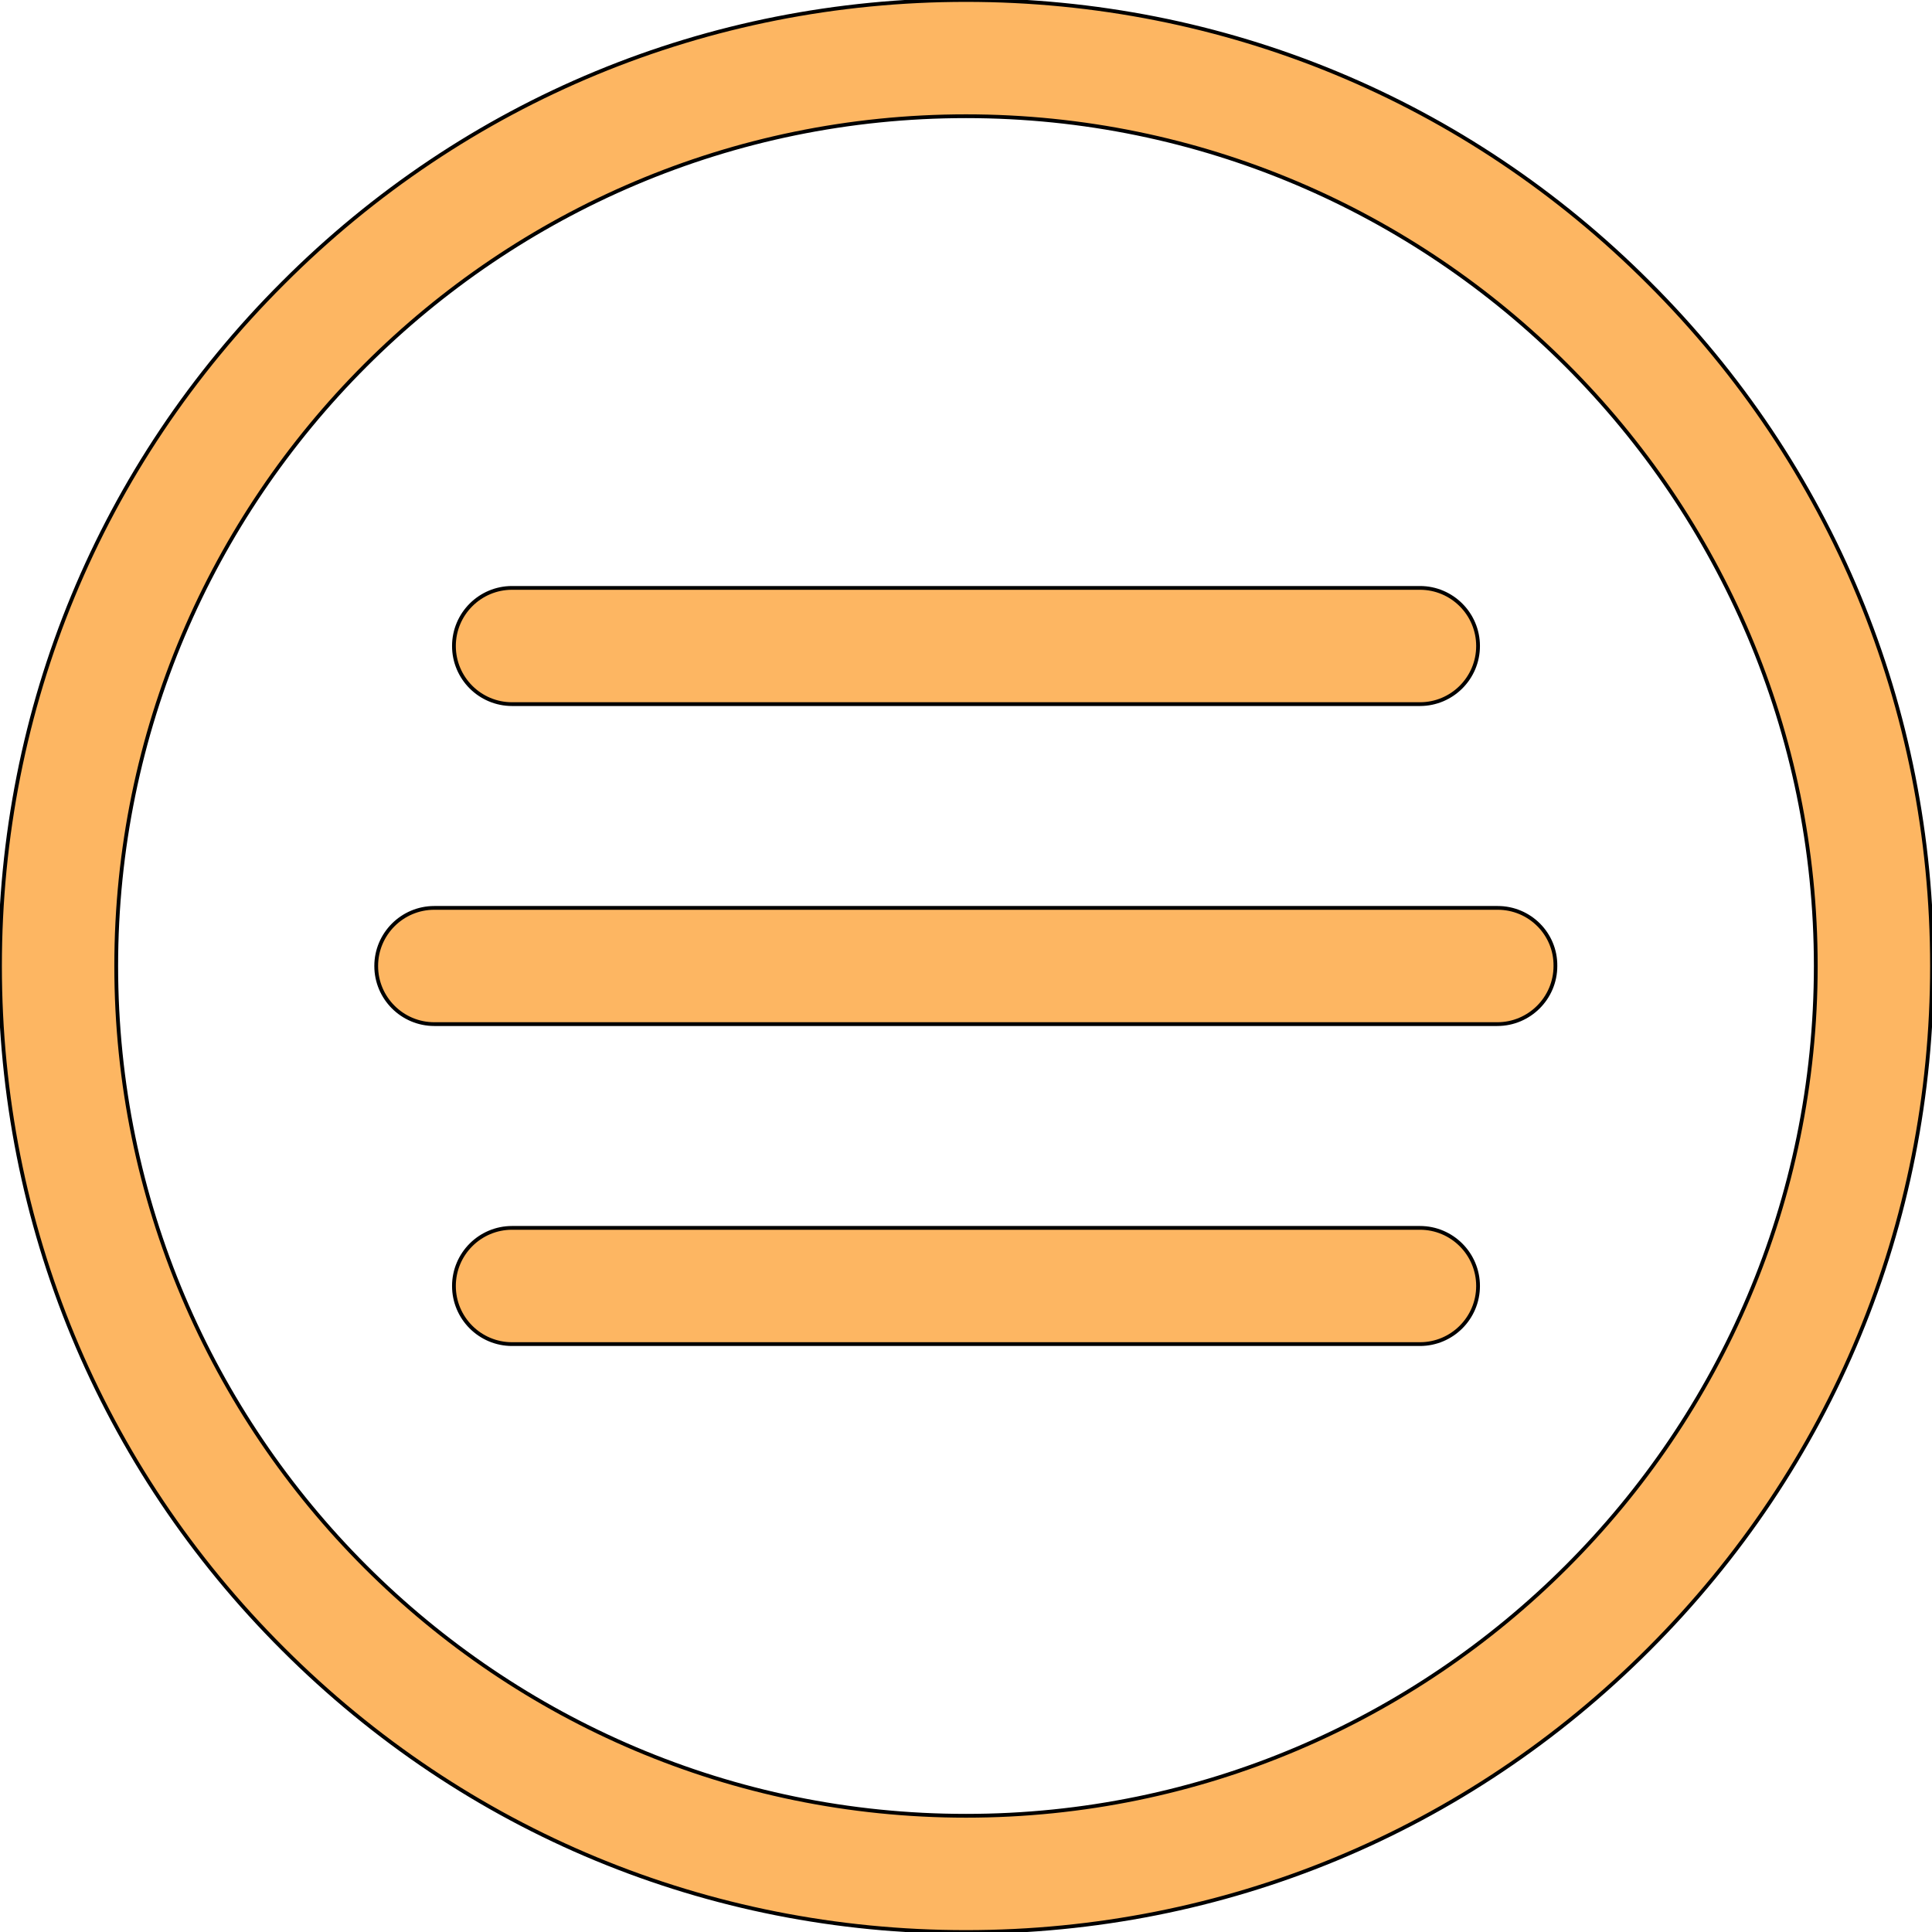 <svg version="1.1" id="Слой_1" xmlns="http://www.w3.org/2000/svg" x="0" y="0" viewBox="0 0 512 512" xml:space="preserve"><style>.st0{fill:#fdb662;stroke:#000;stroke-miterlimit:10}</style><path class="st0" d="M437 75C388.7 26.6 324.4 0 256 0S123.3 26.6 75 75C26.6 123.3 0 187.6 0 256s26.6 132.7 75 181c48.4 48.4 112.6 75 181 75s132.7-26.6 181-75c48.4-48.4 75-112.6 75-181s-26.6-132.7-75-181zM256 481.2c-124.2 0-225.2-101-225.2-225.2S131.8 30.8 256 30.8s225.2 101 225.2 225.2-101 225.2-225.2 225.2z"/><path class="st0" d="M396.9 240.6H115.1c-8.5 0-15.4 6.9-15.4 15.4s6.9 15.4 15.4 15.4h281.7c8.5 0 15.4-6.9 15.4-15.4.1-8.5-6.8-15.4-15.3-15.4zm-20.6-84.8H135.7c-8.5 0-15.4 6.9-15.4 15.4s6.9 15.4 15.4 15.4h240.6c8.5 0 15.4-6.9 15.4-15.4s-6.9-15.4-15.4-15.4zm0 169.6H135.7c-8.5 0-15.4 6.9-15.4 15.4s6.9 15.4 15.4 15.4h240.6c8.5 0 15.4-6.9 15.4-15.4s-6.9-15.4-15.4-15.4z"/></svg>